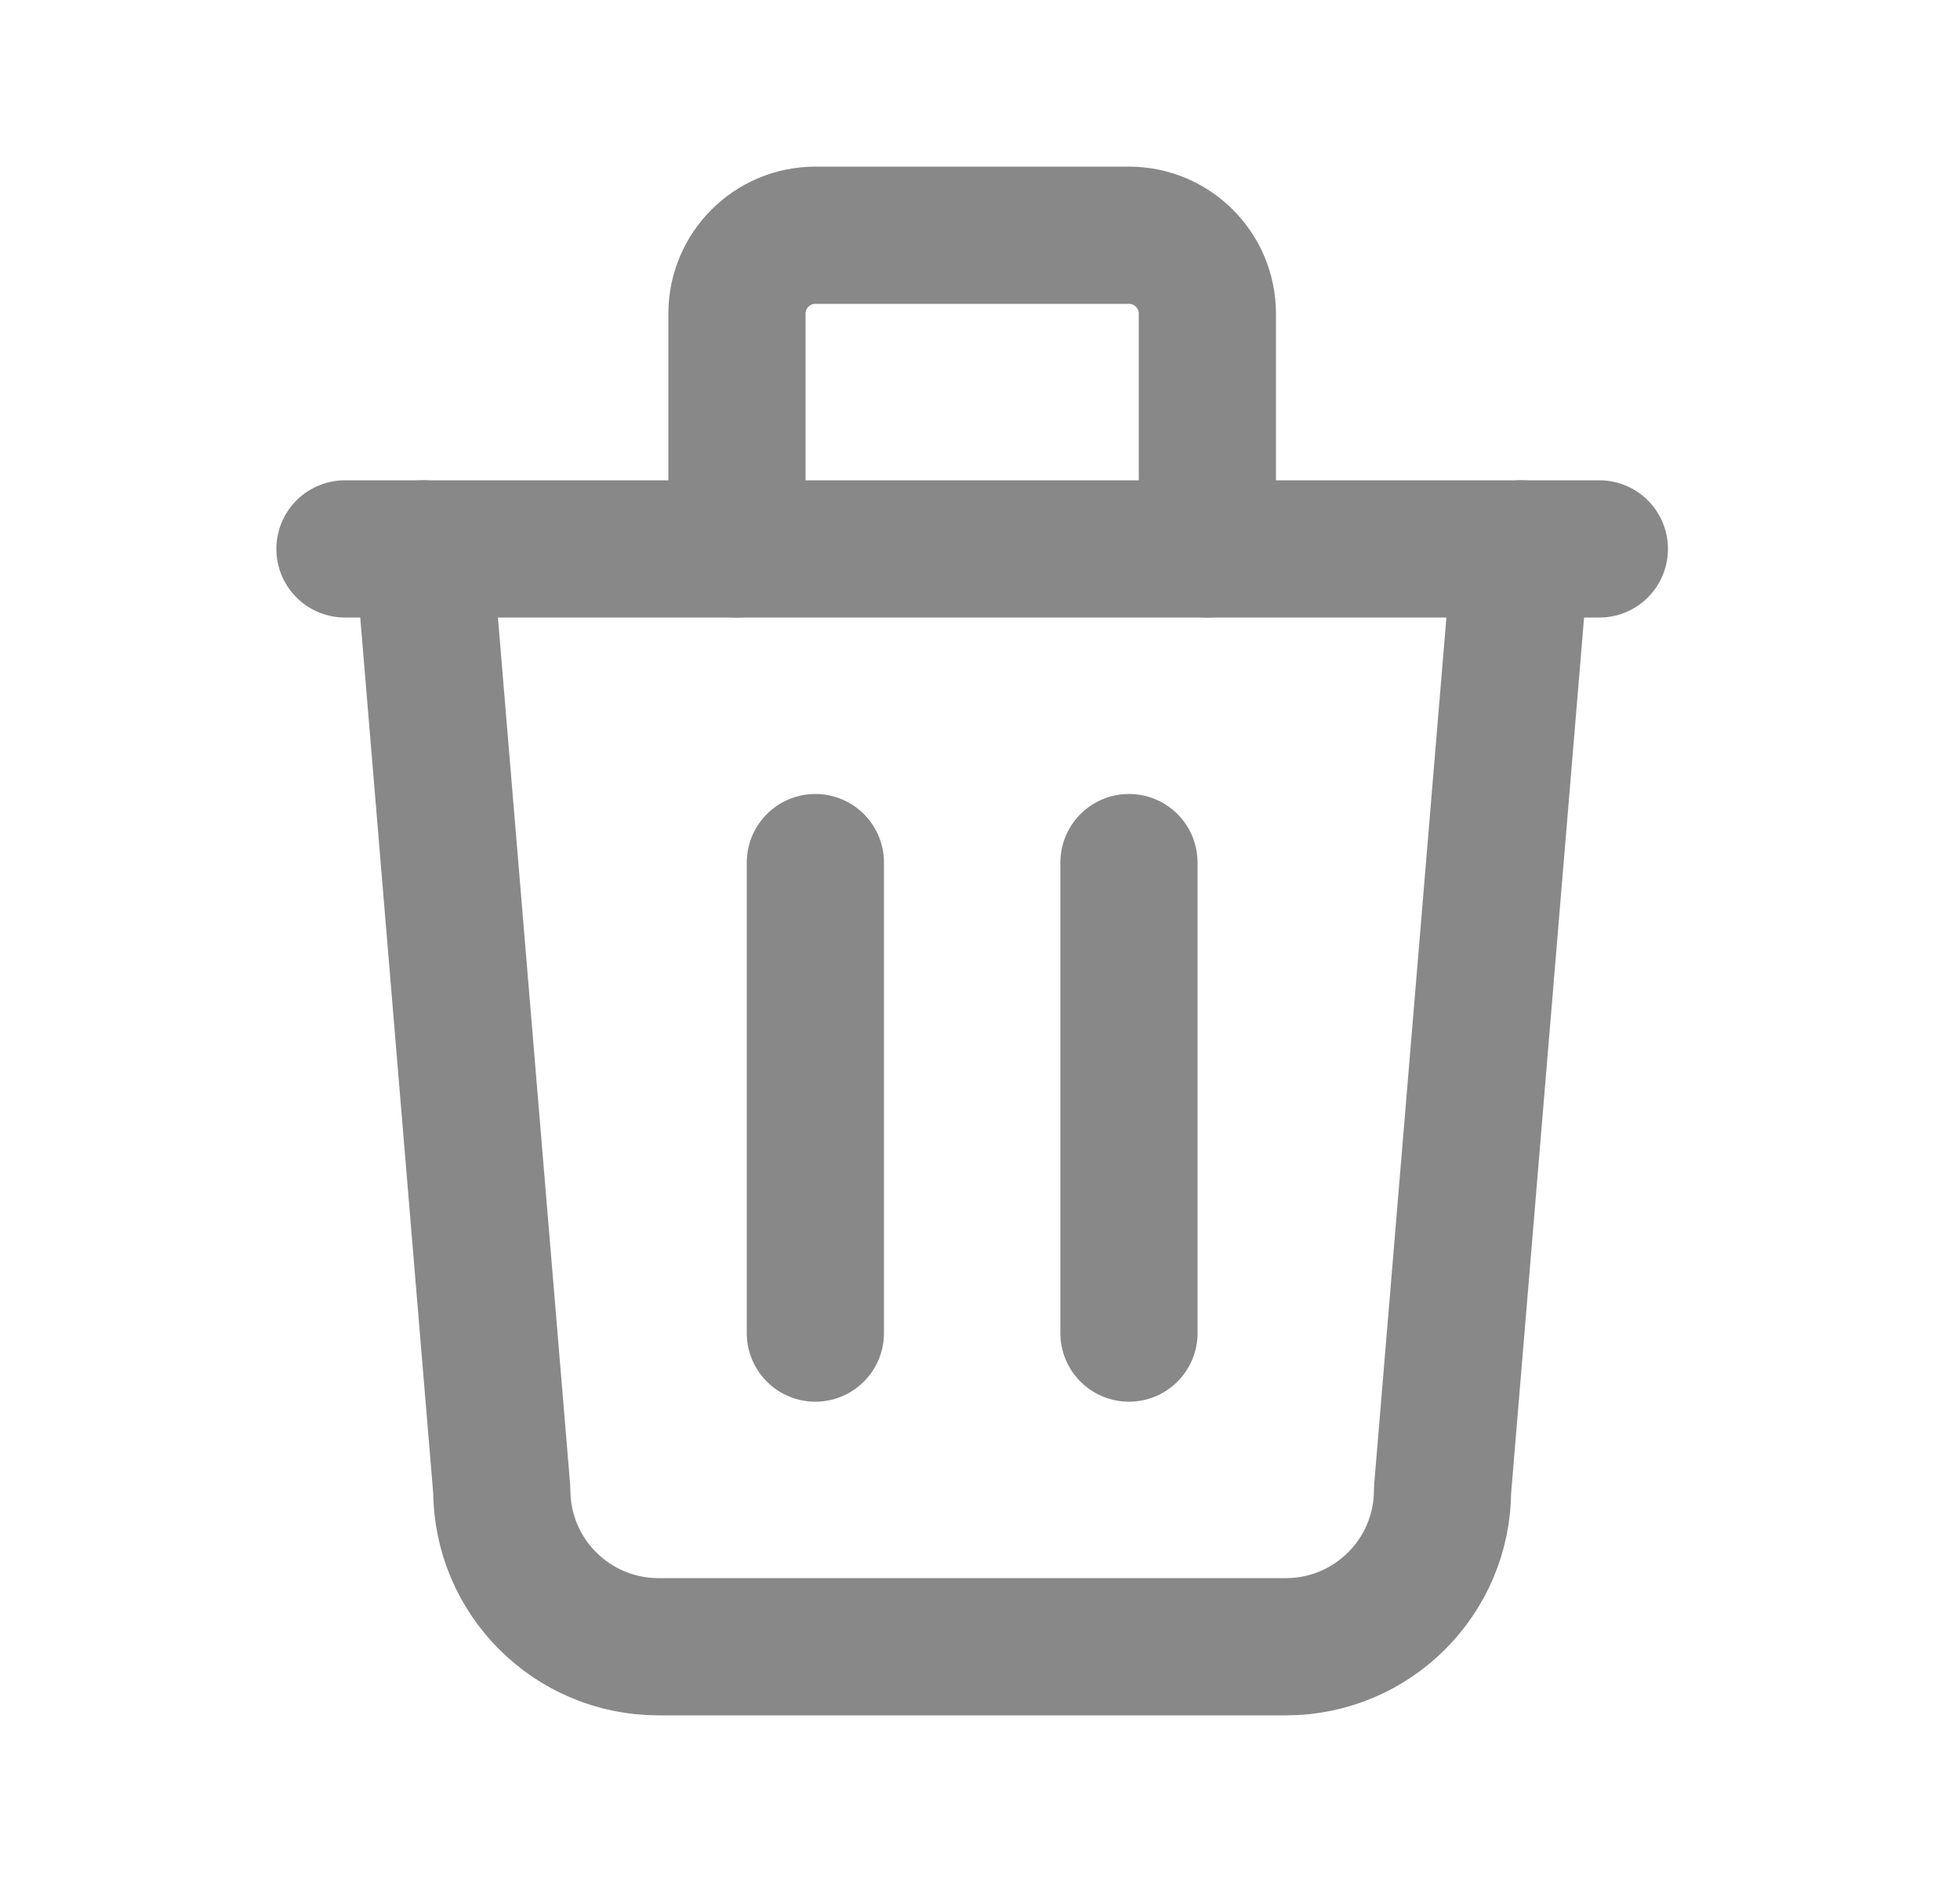 <svg width="25" height="24" viewBox="0 0 25 24" fill="none" xmlns="http://www.w3.org/2000/svg">
<path d="M4.4 7H20.4" stroke="#888888" stroke-width="1.75" stroke-linecap="round" stroke-linejoin="round"/>
<path d="M10.4 11V17" stroke="#888888" stroke-width="1.75" stroke-linecap="round" stroke-linejoin="round"/>
<path d="M14.4 11V17" stroke="#888888" stroke-width="1.75" stroke-linecap="round" stroke-linejoin="round"/>
<path d="M5.4 7L6.4 19C6.4 20.105 7.295 21 8.4 21H16.4C17.505 21 18.4 20.105 18.4 19L19.4 7" stroke="#888888" stroke-width="1.75" stroke-linecap="round" stroke-linejoin="round"/>
<path d="M9.4 7V4C9.4 3.448 9.848 3 10.4 3H14.4C14.952 3 15.4 3.448 15.4 4V7" stroke="#888888" stroke-width="1.75" stroke-linecap="round" stroke-linejoin="round"/>
</svg>
